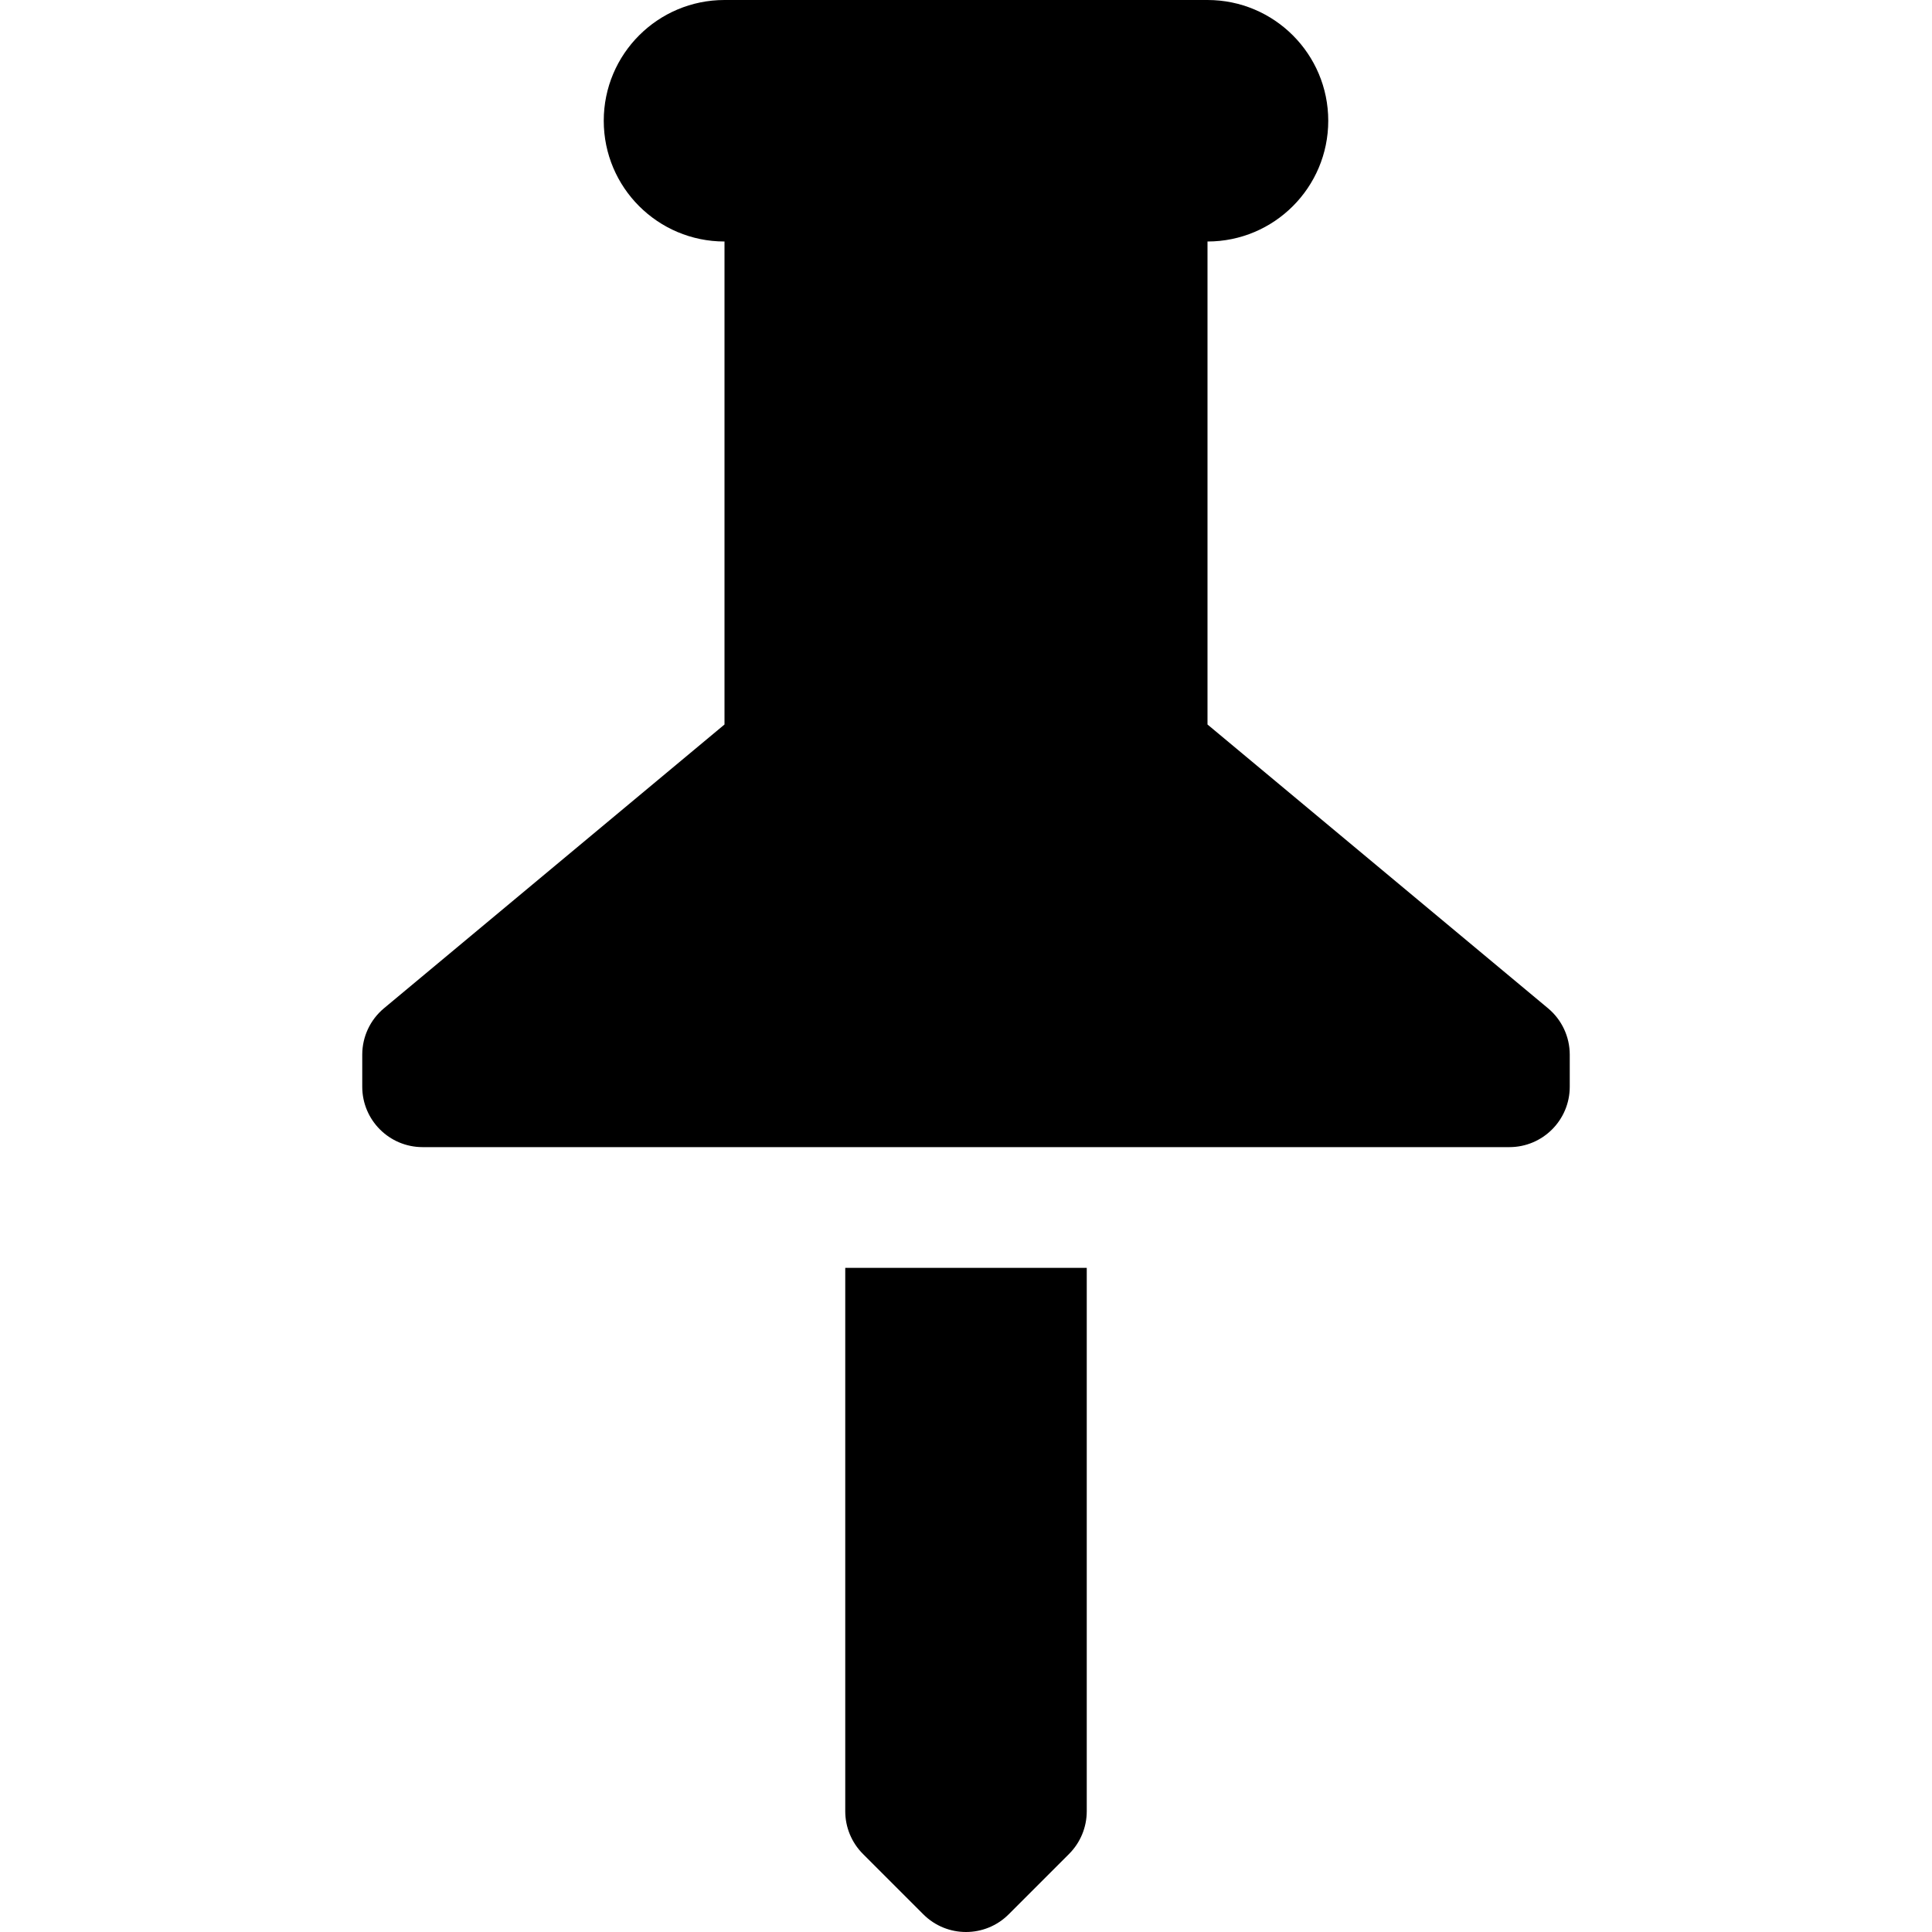 <?xml version="1.0" encoding="iso-8859-1"?>
<!-- Generator: Adobe Illustrator 18.0.0, SVG Export Plug-In . SVG Version: 6.00 Build 0)  -->
<!DOCTYPE svg PUBLIC "-//W3C//DTD SVG 1.1//EN" "http://www.w3.org/Graphics/SVG/1.1/DTD/svg11.dtd">
<svg version="1.1" id="Capa_1" xmlns="http://www.w3.org/2000/svg" xmlns:xlink="http://www.w3.org/1999/xlink" x="0px" y="0px"
	 viewBox="0 0 512 512" style="enable-background:new 0 0 512 512;" xml:space="preserve">
<g>
	<path d="M410.242,267.203L320,192V64c17.672,0,32-14.328,32-32S337.672,0,320,0H192c-17.672,0-32,14.328-32,32s14.328,32,32,32v128
		l-90.242,75.203C98.109,270.242,96,274.746,96,279.492V288c0,8.836,7.164,16,16,16h288c8.836,0,16-7.164,16-16v-8.508
		C416,274.746,413.891,270.242,410.242,267.203z"/>
	<path d="M224,336v144c0,4.242,1.688,8.313,4.688,11.313l16,16C247.813,510.438,251.906,512,256,512
		c4.094,0,8.188-1.563,11.313-4.688l16-16c3-3,4.688-7.07,4.688-11.313V336H224z"/>
</g>
<g>
</g>
<g>
</g>
<g>
</g>
<g>
</g>
<g>
</g>
<g>
</g>
<g>
</g>
<g>
</g>
<g>
</g>
<g>
</g>
<g>
</g>
<g>
</g>
<g>
</g>
<g>
</g>
<g>
</g>
</svg>

